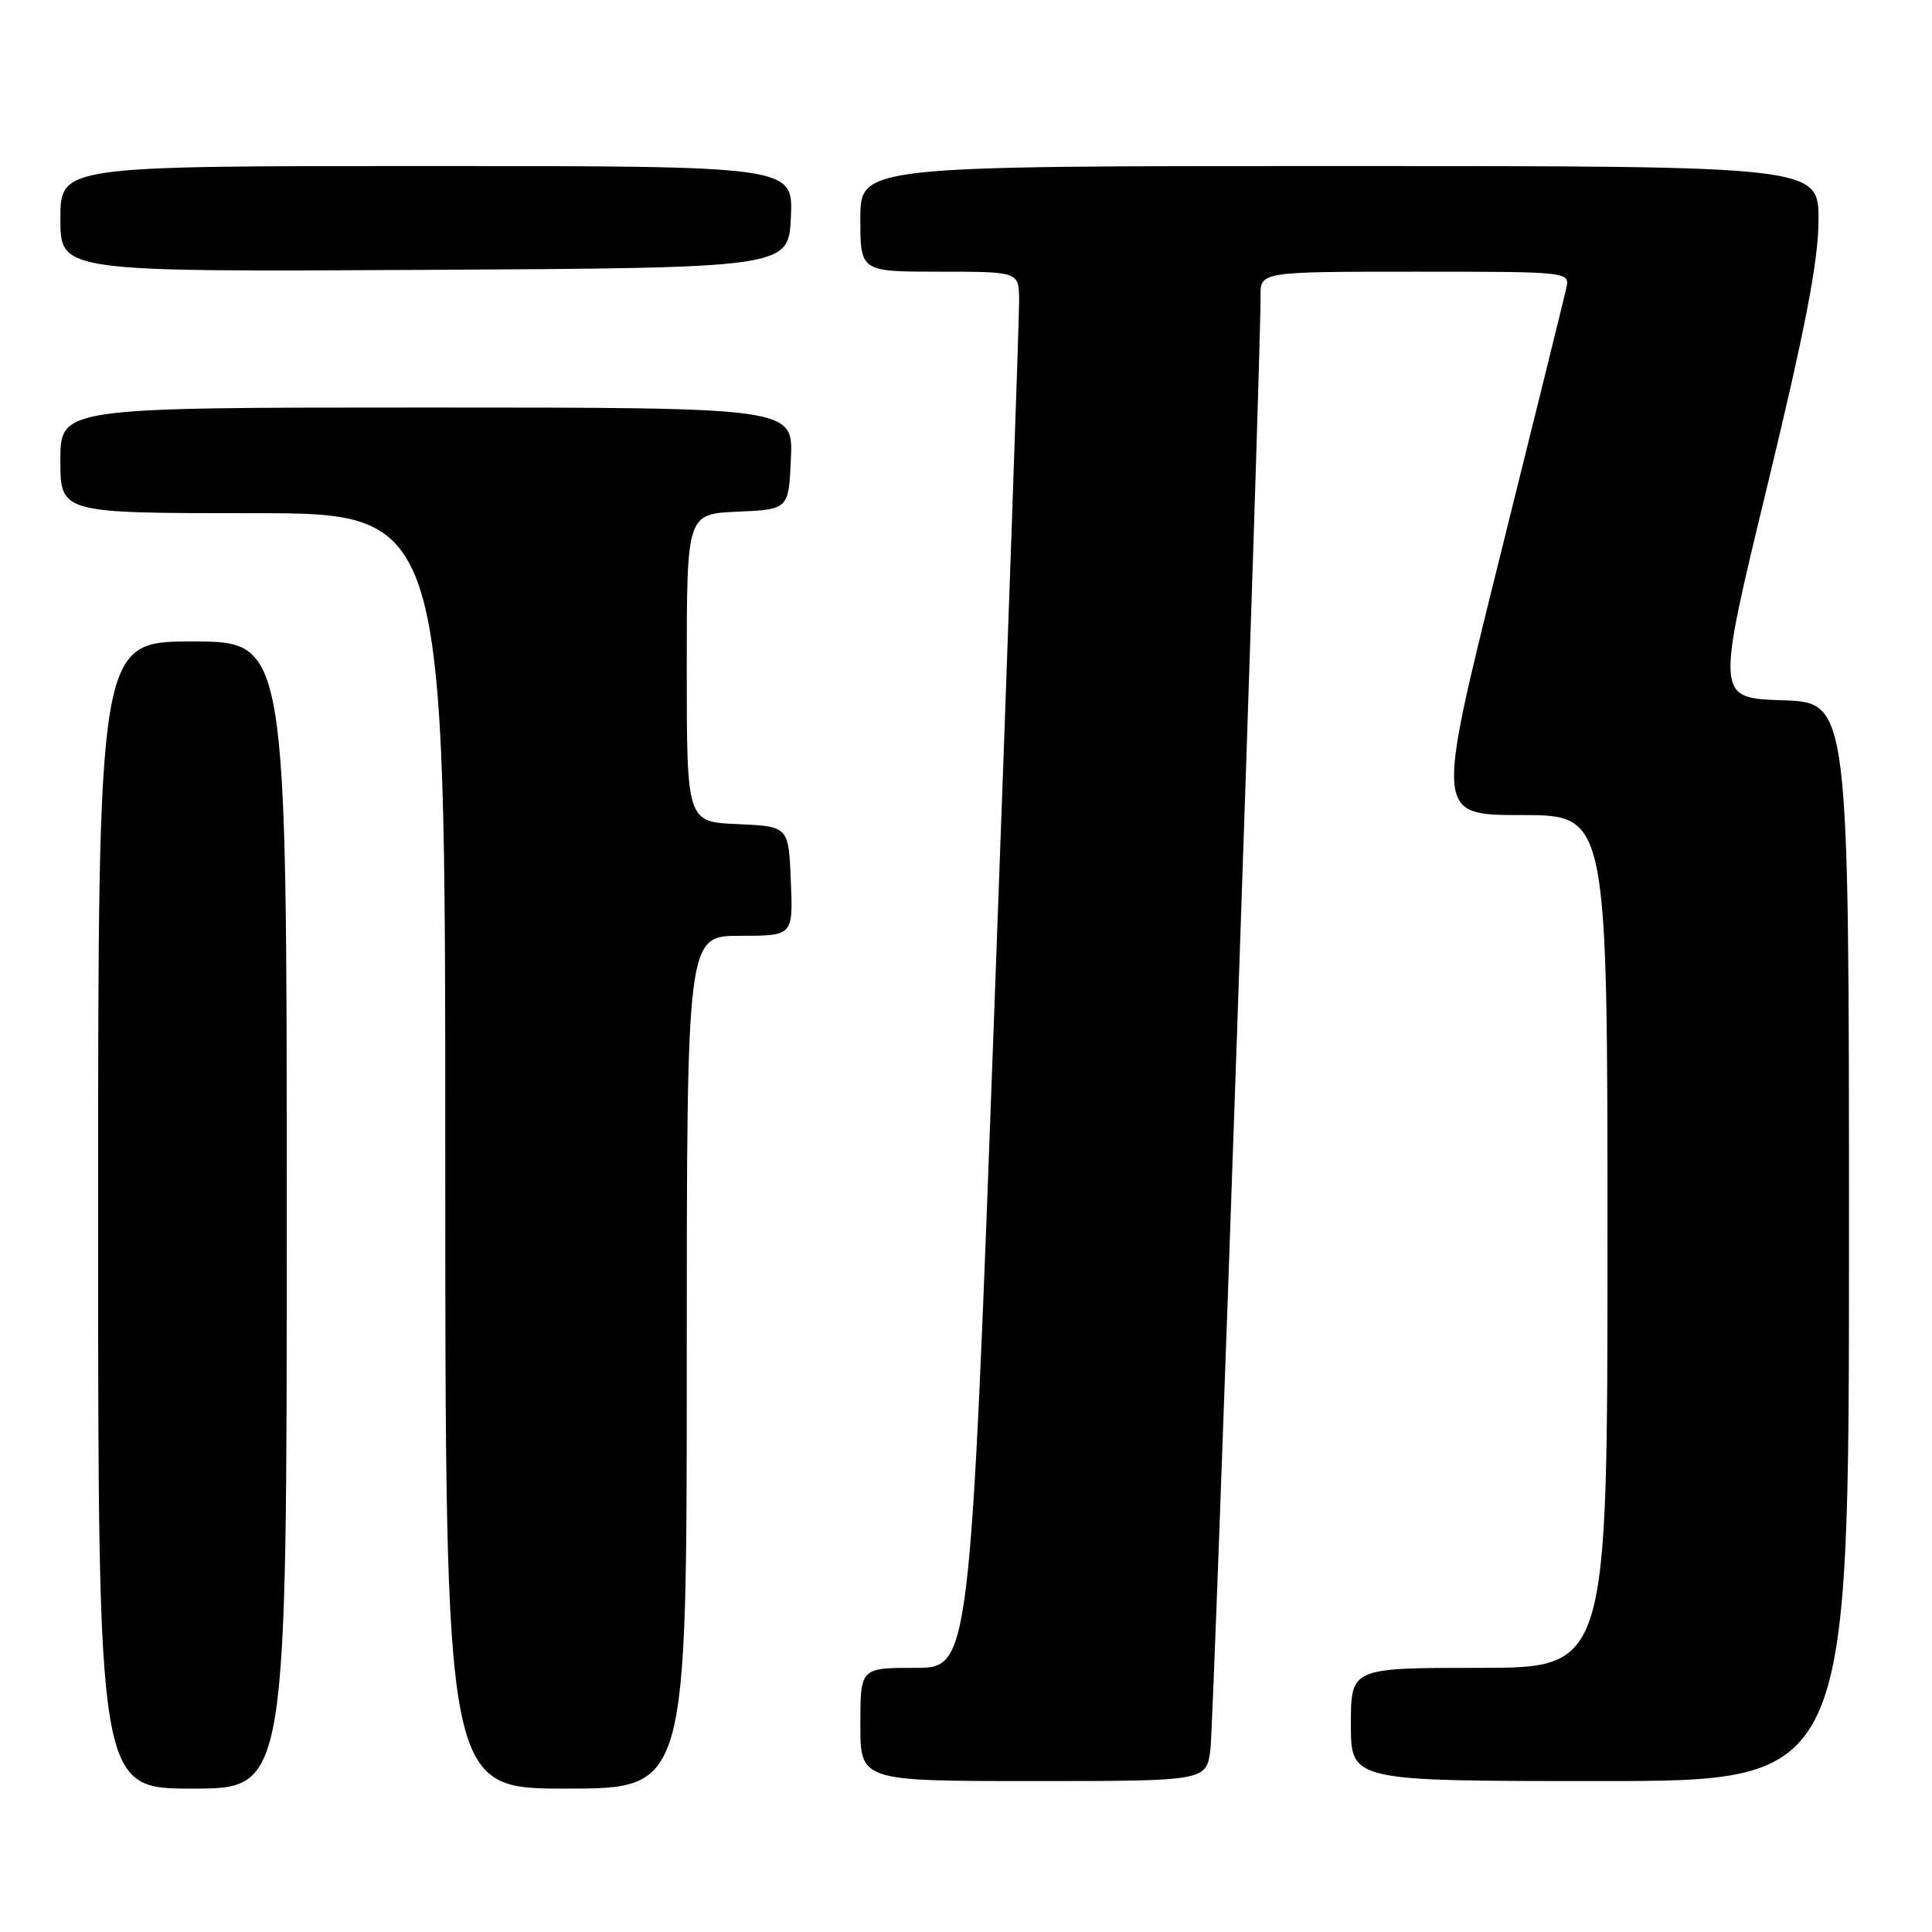 <?xml version="1.0" encoding="UTF-8" standalone="no"?>
<!DOCTYPE svg PUBLIC "-//W3C//DTD SVG 1.1//EN" "http://www.w3.org/Graphics/SVG/1.1/DTD/svg11.dtd" >
<svg xmlns="http://www.w3.org/2000/svg" xmlns:xlink="http://www.w3.org/1999/xlink" version="1.1" viewBox="0 0 256 256">
 <g >
 <path fill="currentColor"
d=" M 38.00 161.00 C 38.00 85.00 38.00 85.00 25.50 85.00 C 13.00 85.00 13.00 85.00 13.00 161.00 C 13.00 237.00 13.00 237.00 25.50 237.00 C 38.00 237.00 38.00 237.00 38.00 161.00 Z  M 91.00 180.50 C 91.00 124.00 91.00 124.00 98.04 124.00 C 105.09 124.00 105.09 124.00 104.79 116.75 C 104.50 109.50 104.50 109.50 97.75 109.20 C 91.00 108.91 91.00 108.91 91.00 88.50 C 91.00 68.09 91.00 68.09 97.75 67.80 C 104.50 67.50 104.50 67.50 104.80 60.75 C 105.09 54.00 105.09 54.00 56.55 54.00 C 8.00 54.00 8.00 54.00 8.00 61.00 C 8.00 68.00 8.00 68.00 33.50 68.00 C 59.00 68.00 59.00 68.00 59.00 152.50 C 59.00 237.00 59.00 237.00 75.00 237.00 C 91.00 237.00 91.00 237.00 91.00 180.50 Z  M 160.39 231.75 C 160.86 227.90 167.10 46.94 167.03 39.25 C 167.00 36.00 167.00 36.00 187.52 36.00 C 208.04 36.00 208.04 36.00 207.53 38.25 C 207.25 39.49 203.25 55.69 198.63 74.25 C 190.24 108.00 190.24 108.00 201.62 108.00 C 213.00 108.00 213.00 108.00 213.00 164.50 C 213.00 221.00 213.00 221.00 196.00 221.00 C 179.00 221.00 179.00 221.00 179.00 228.50 C 179.00 236.00 179.00 236.00 212.00 236.00 C 245.00 236.00 245.00 236.00 245.00 164.54 C 245.00 93.08 245.00 93.08 236.19 92.79 C 227.37 92.50 227.37 92.50 234.15 64.50 C 239.22 43.52 240.93 34.68 240.96 29.25 C 241.00 22.00 241.00 22.00 177.50 22.00 C 114.00 22.00 114.00 22.00 114.00 29.00 C 114.00 36.00 114.00 36.00 124.50 36.00 C 135.00 36.00 135.00 36.00 135.04 39.75 C 135.06 41.81 133.61 83.44 131.81 132.25 C 128.55 221.00 128.55 221.00 121.27 221.00 C 114.00 221.00 114.00 221.00 114.00 228.50 C 114.00 236.00 114.00 236.00 136.94 236.00 C 159.88 236.00 159.88 236.00 160.39 231.75 Z  M 104.80 28.75 C 105.09 22.00 105.09 22.00 56.55 22.00 C 8.00 22.00 8.00 22.00 8.00 29.01 C 8.00 36.02 8.00 36.02 56.25 35.76 C 104.50 35.50 104.50 35.50 104.80 28.75 Z "/>
</g>
</svg>